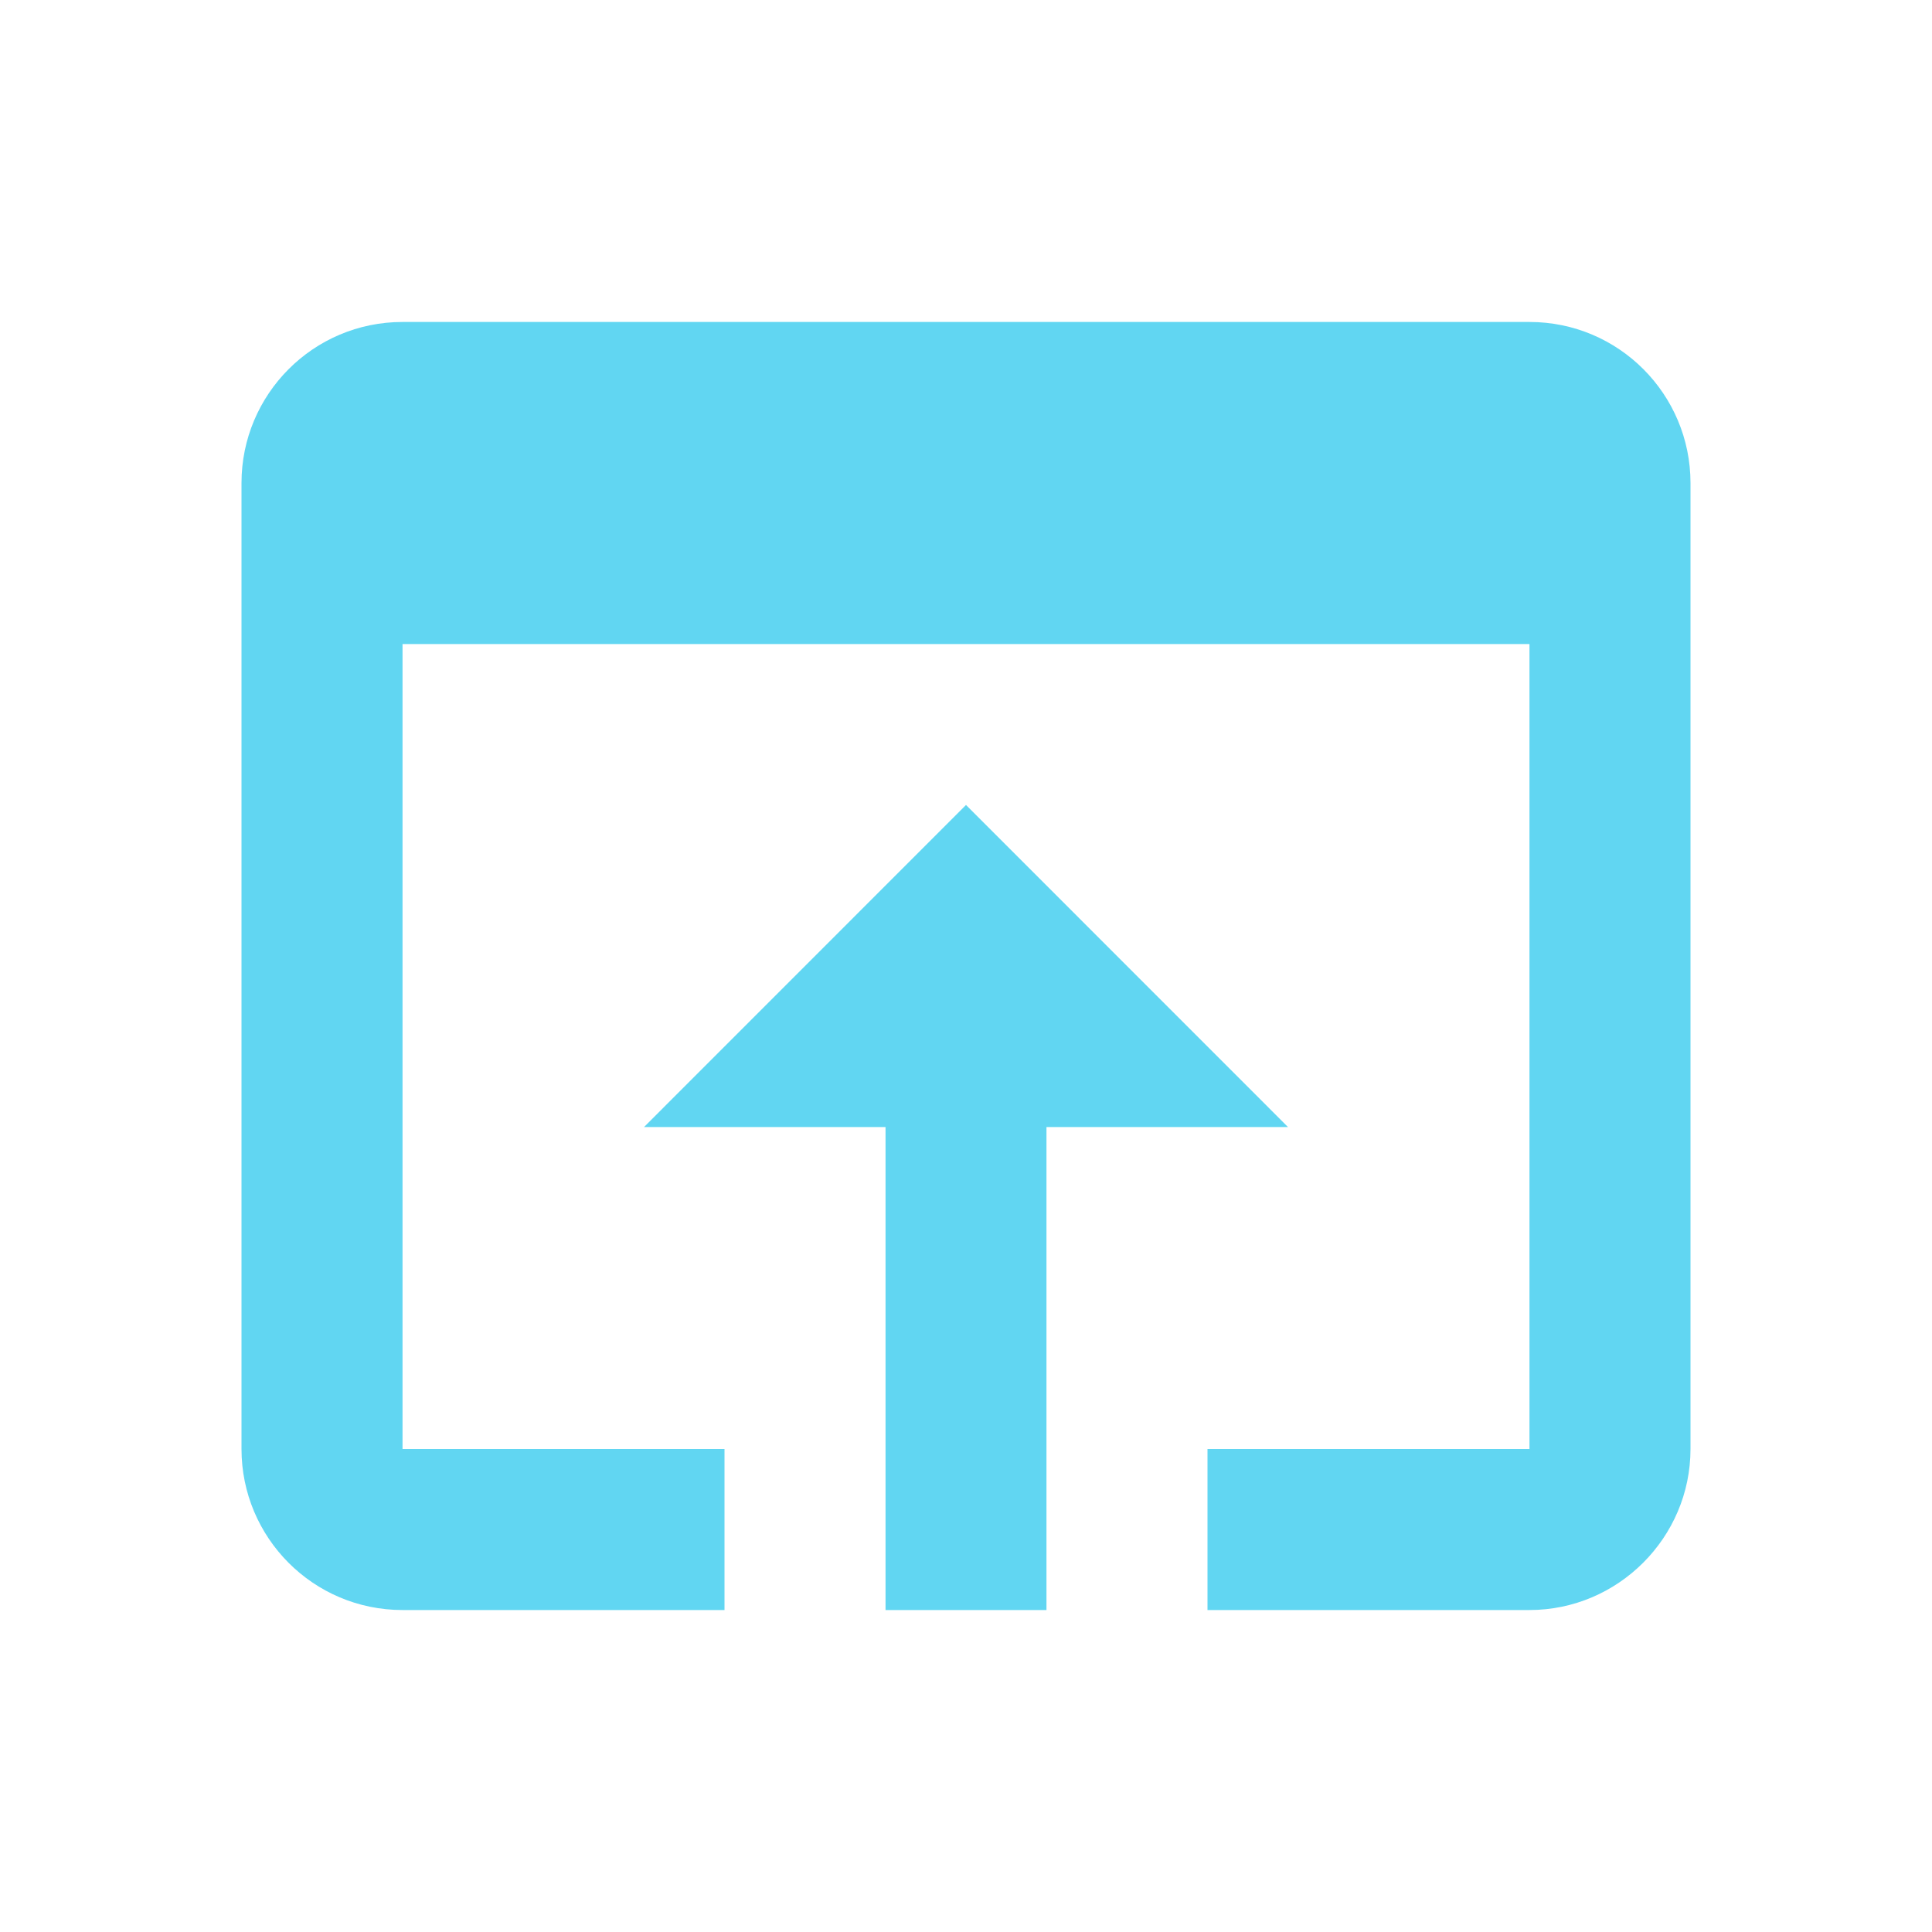 <svg width="23" height="23" viewBox="0 0 23 23" fill="none" xmlns="http://www.w3.org/2000/svg">
<path d="M18.208 3.833H4.792C3.728 3.833 2.875 4.696 2.875 5.75V17.25C2.875 18.304 3.728 19.167 4.792 19.167H8.625V17.25H4.792V7.667H18.208V17.25H14.375V19.167H18.208C19.262 19.167 20.125 18.304 20.125 17.25V5.75C20.125 4.696 19.272 3.833 18.208 3.833ZM11.5 9.583L7.667 13.417H10.542V19.167H12.458V13.417H15.333L11.5 9.583Z" fill="#61D6F2"/>
</svg>
